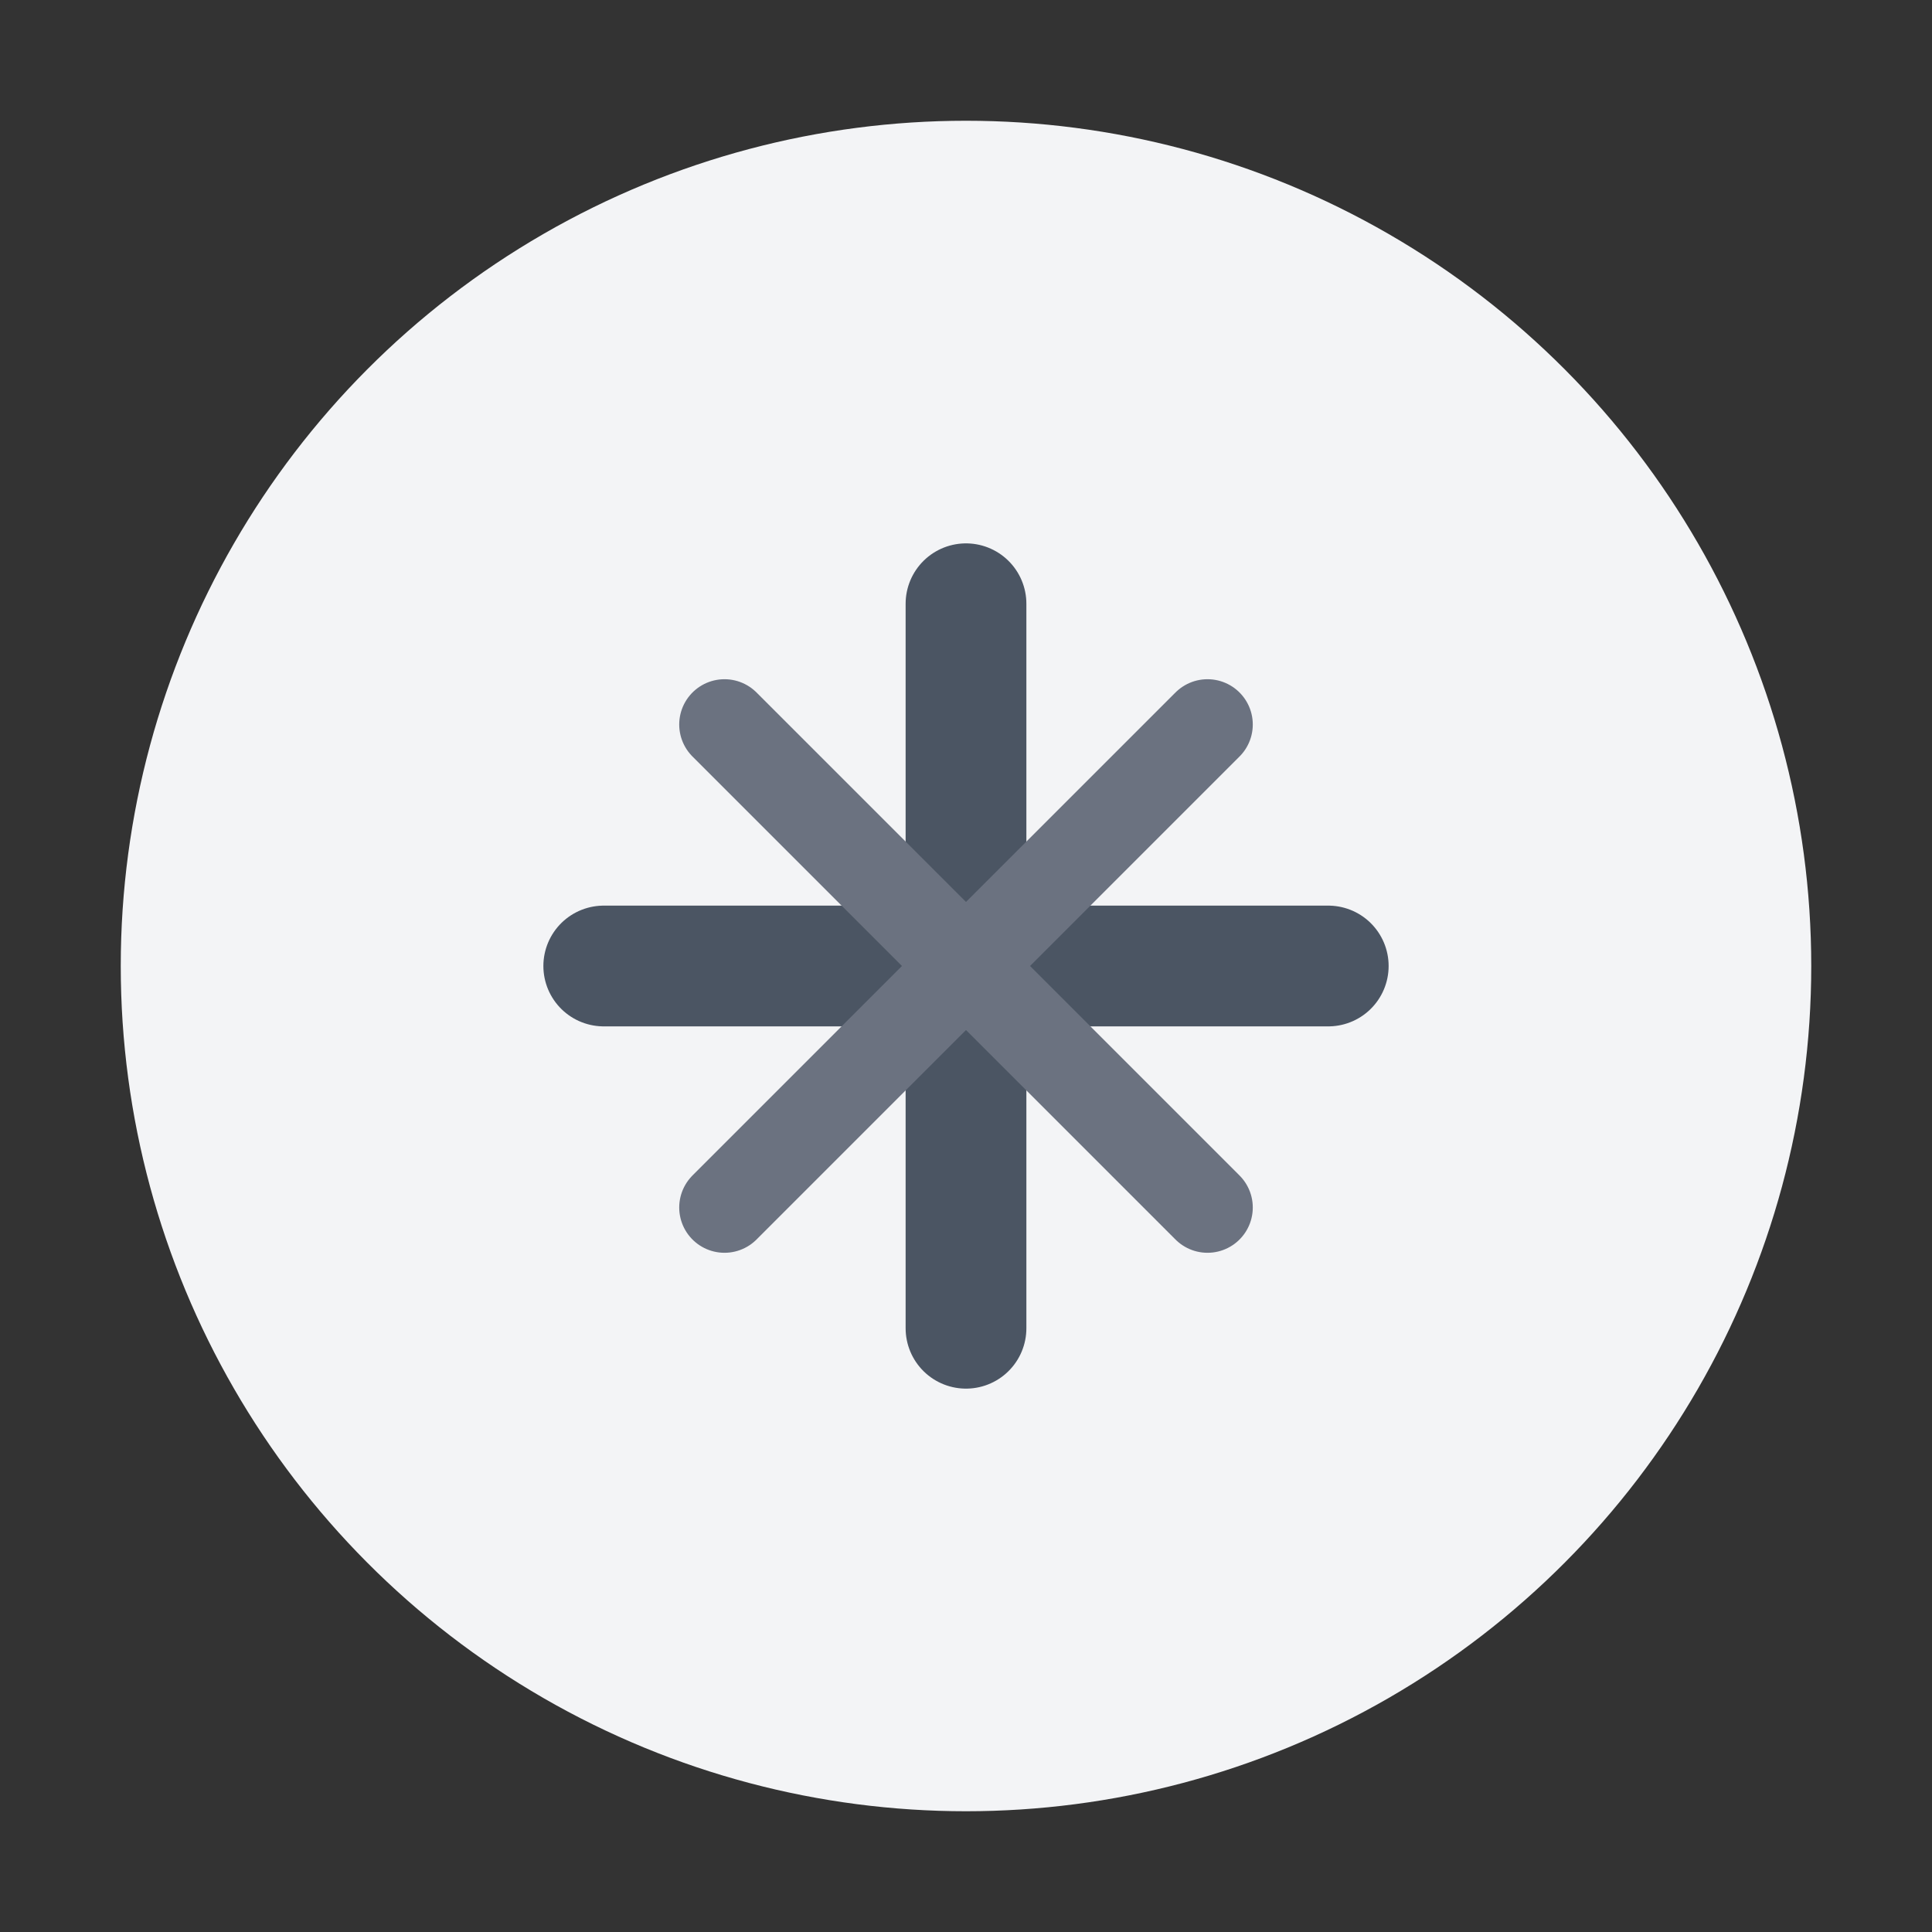 <svg width="32" height="32" viewBox="0 0 32 32" fill="none" xmlns="http://www.w3.org/2000/svg">
  <rect x="0" y="0" width="32" height="32" fill="#333333" stroke="none"/>
  <circle cx="16" cy="16" r="14" fill="#F3F4F6"/>
  <path d="M10 16H22" stroke="#4B5563" stroke-width="2" stroke-linecap="round" stroke-linejoin="round"/>
  <path d="M16 10V22" stroke="#4B5563" stroke-width="2" stroke-linecap="round" stroke-linejoin="round"/>
  <path d="M12 12L20 20" stroke="#6B7280" stroke-width="1.5" stroke-linecap="round" stroke-linejoin="round"/>
  <path d="M20 12L12 20" stroke="#6B7280" stroke-width="1.5" stroke-linecap="round" stroke-linejoin="round"/>
</svg>
